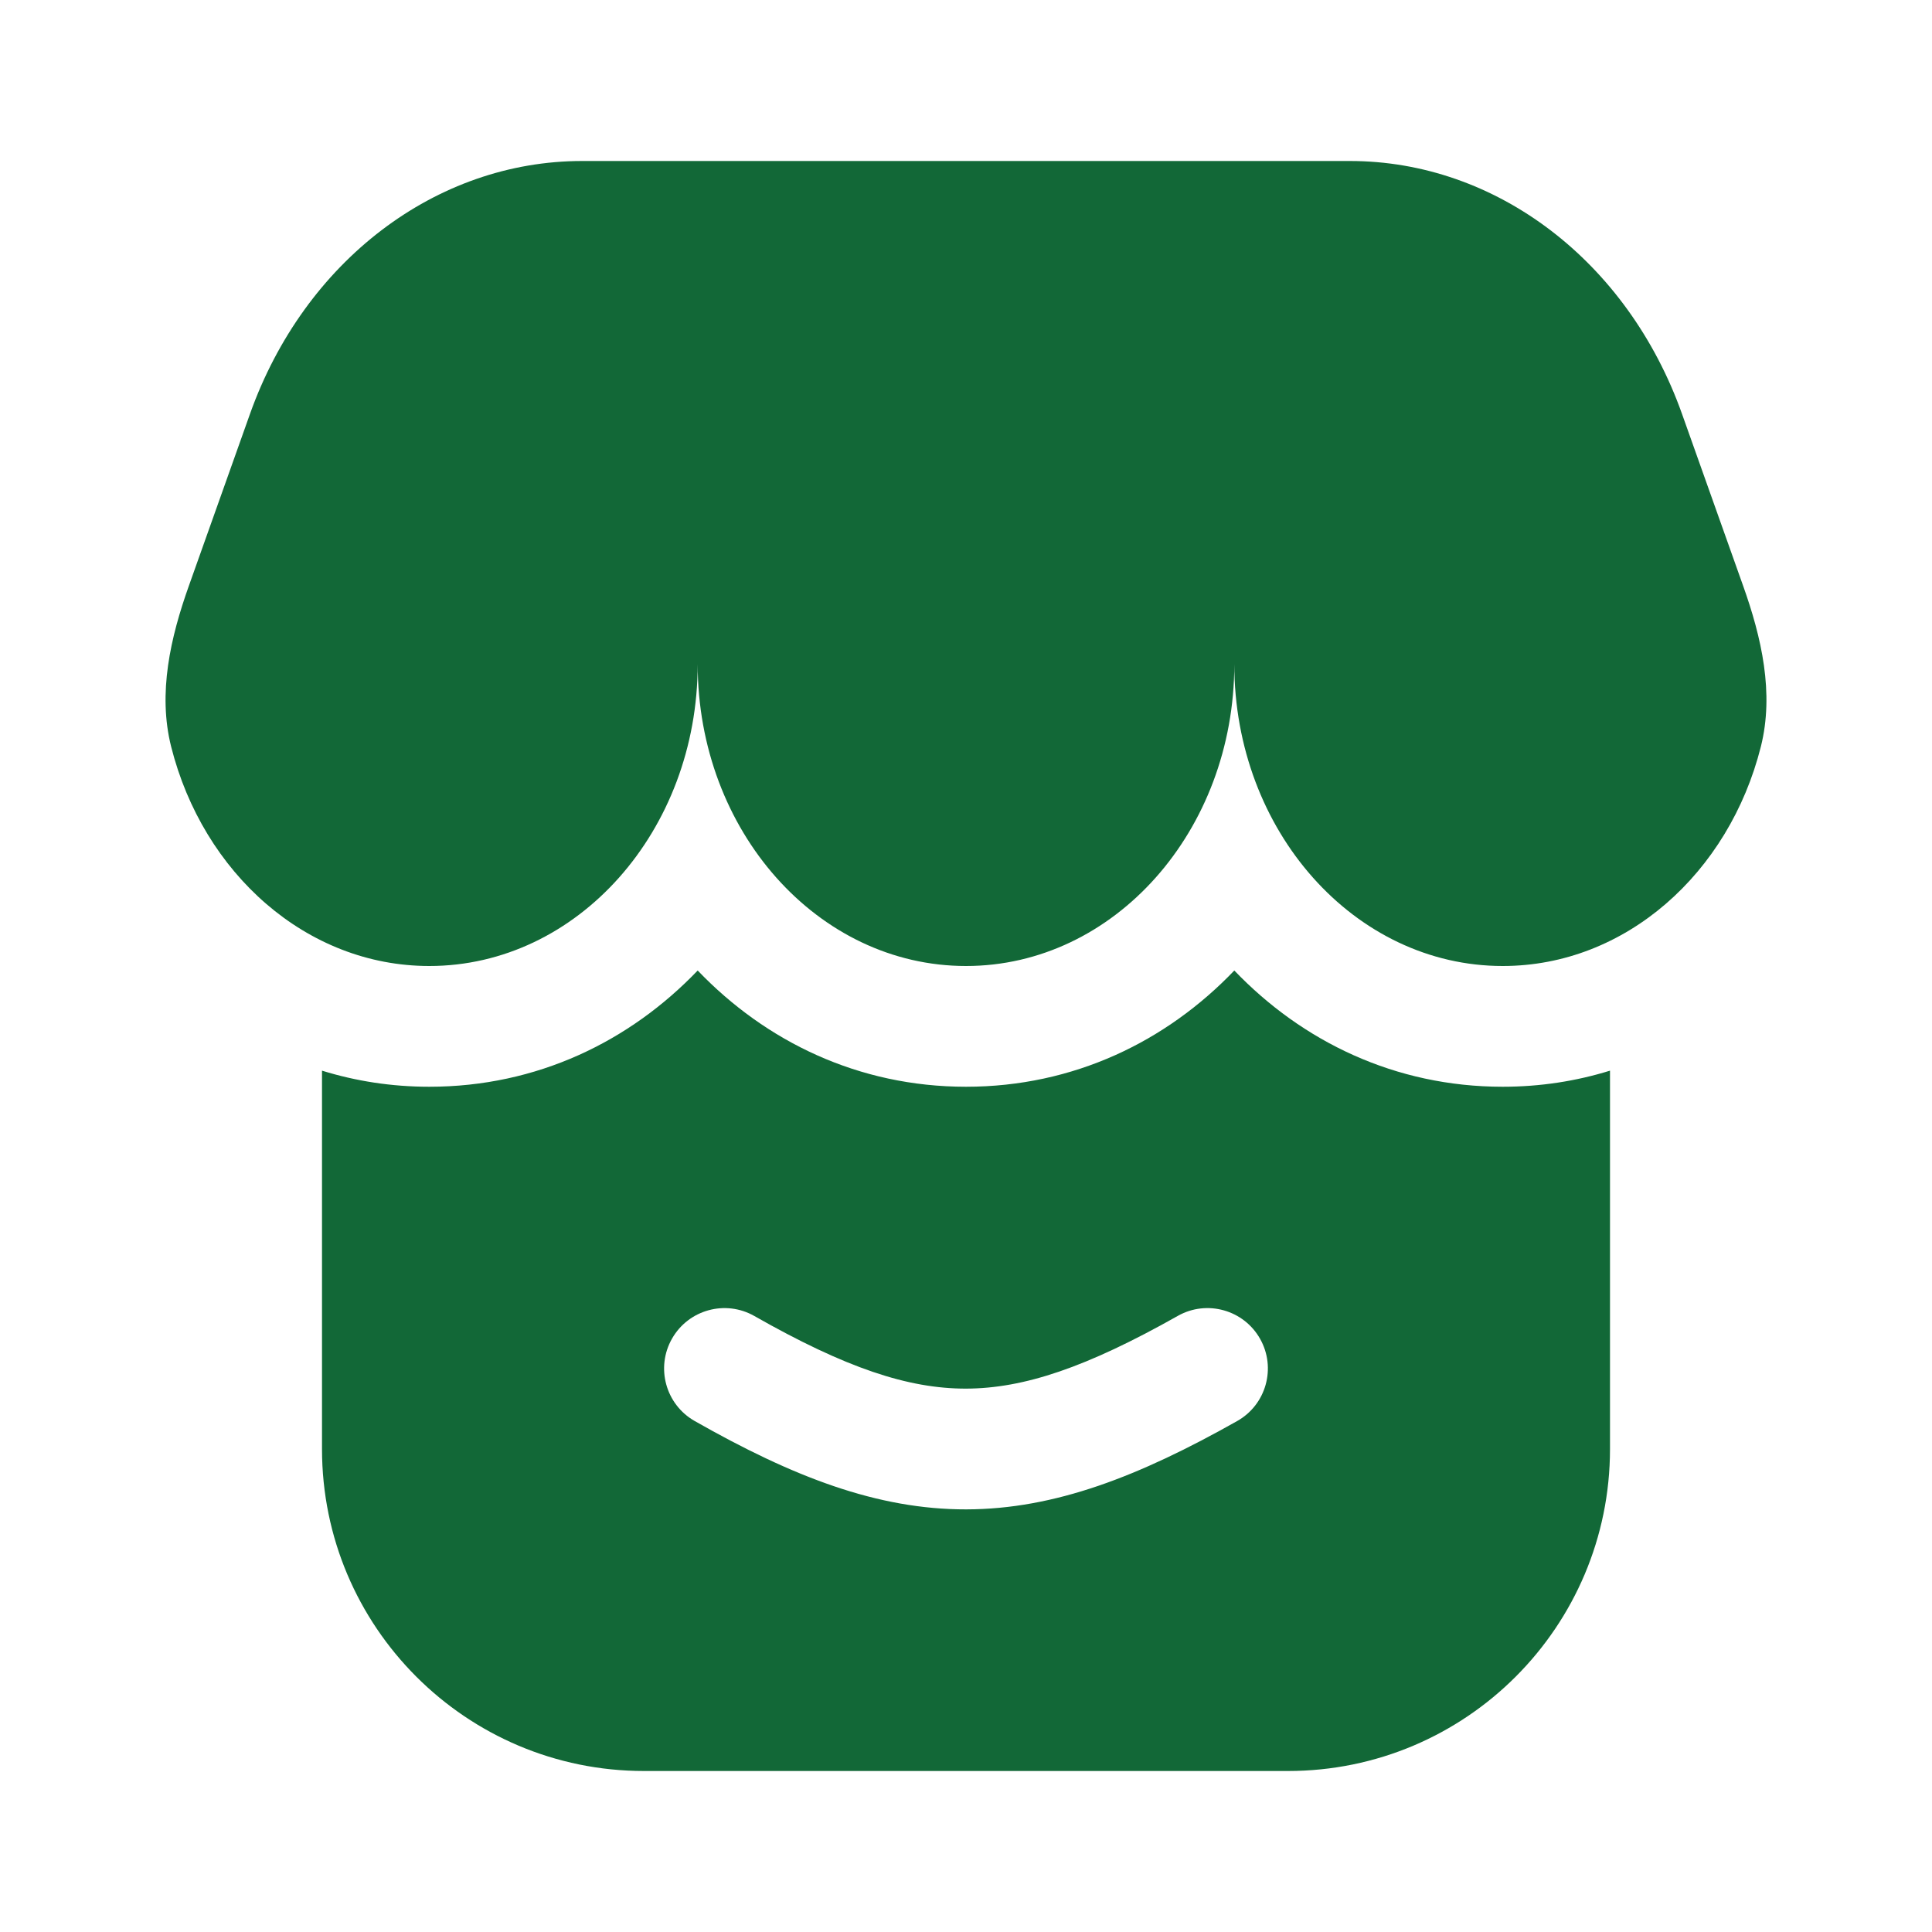 <svg width="24" height="24" viewBox="0 0 24 24" fill="none" xmlns="http://www.w3.org/2000/svg">
<path fill-rule="evenodd" clip-rule="evenodd" d="M7.231 2H16.769C18.586 2 20.22 3.245 20.895 5.143L21.653 7.275C21.883 7.92 22.041 8.611 21.874 9.275C21.478 10.848 20.192 12 18.667 12C16.826 12 15.333 10.321 15.333 8.25C15.333 10.321 13.841 12 12 12C10.159 12 8.667 10.321 8.667 8.25C8.667 10.321 7.174 12 5.333 12C3.808 12 2.522 10.848 2.126 9.275C1.959 8.611 2.117 7.92 2.347 7.275L3.105 5.143C3.78 3.245 5.414 2 7.231 2ZM4 13.3V18C4 20.209 5.791 22 8 22H16C18.209 22 20 20.209 20 18V13.3C19.581 13.43 19.135 13.5 18.667 13.5C17.33 13.5 16.177 12.937 15.333 12.056C14.49 12.937 13.337 13.5 12 13.5C10.663 13.5 9.511 12.937 8.667 12.056C7.823 12.937 6.671 13.5 5.333 13.5C4.865 13.5 4.419 13.43 4 13.3ZM15.653 16.631C15.857 16.992 15.729 17.45 15.368 17.653C14.153 18.338 13.106 18.748 12.003 18.75C10.898 18.752 9.849 18.346 8.629 17.652C8.269 17.447 8.143 16.989 8.348 16.629C8.553 16.269 9.011 16.143 9.371 16.348C10.507 16.994 11.282 17.251 12 17.25C12.719 17.248 13.494 16.988 14.632 16.346C14.992 16.143 15.45 16.271 15.653 16.631Z" fill="#126837"/>
</svg>
